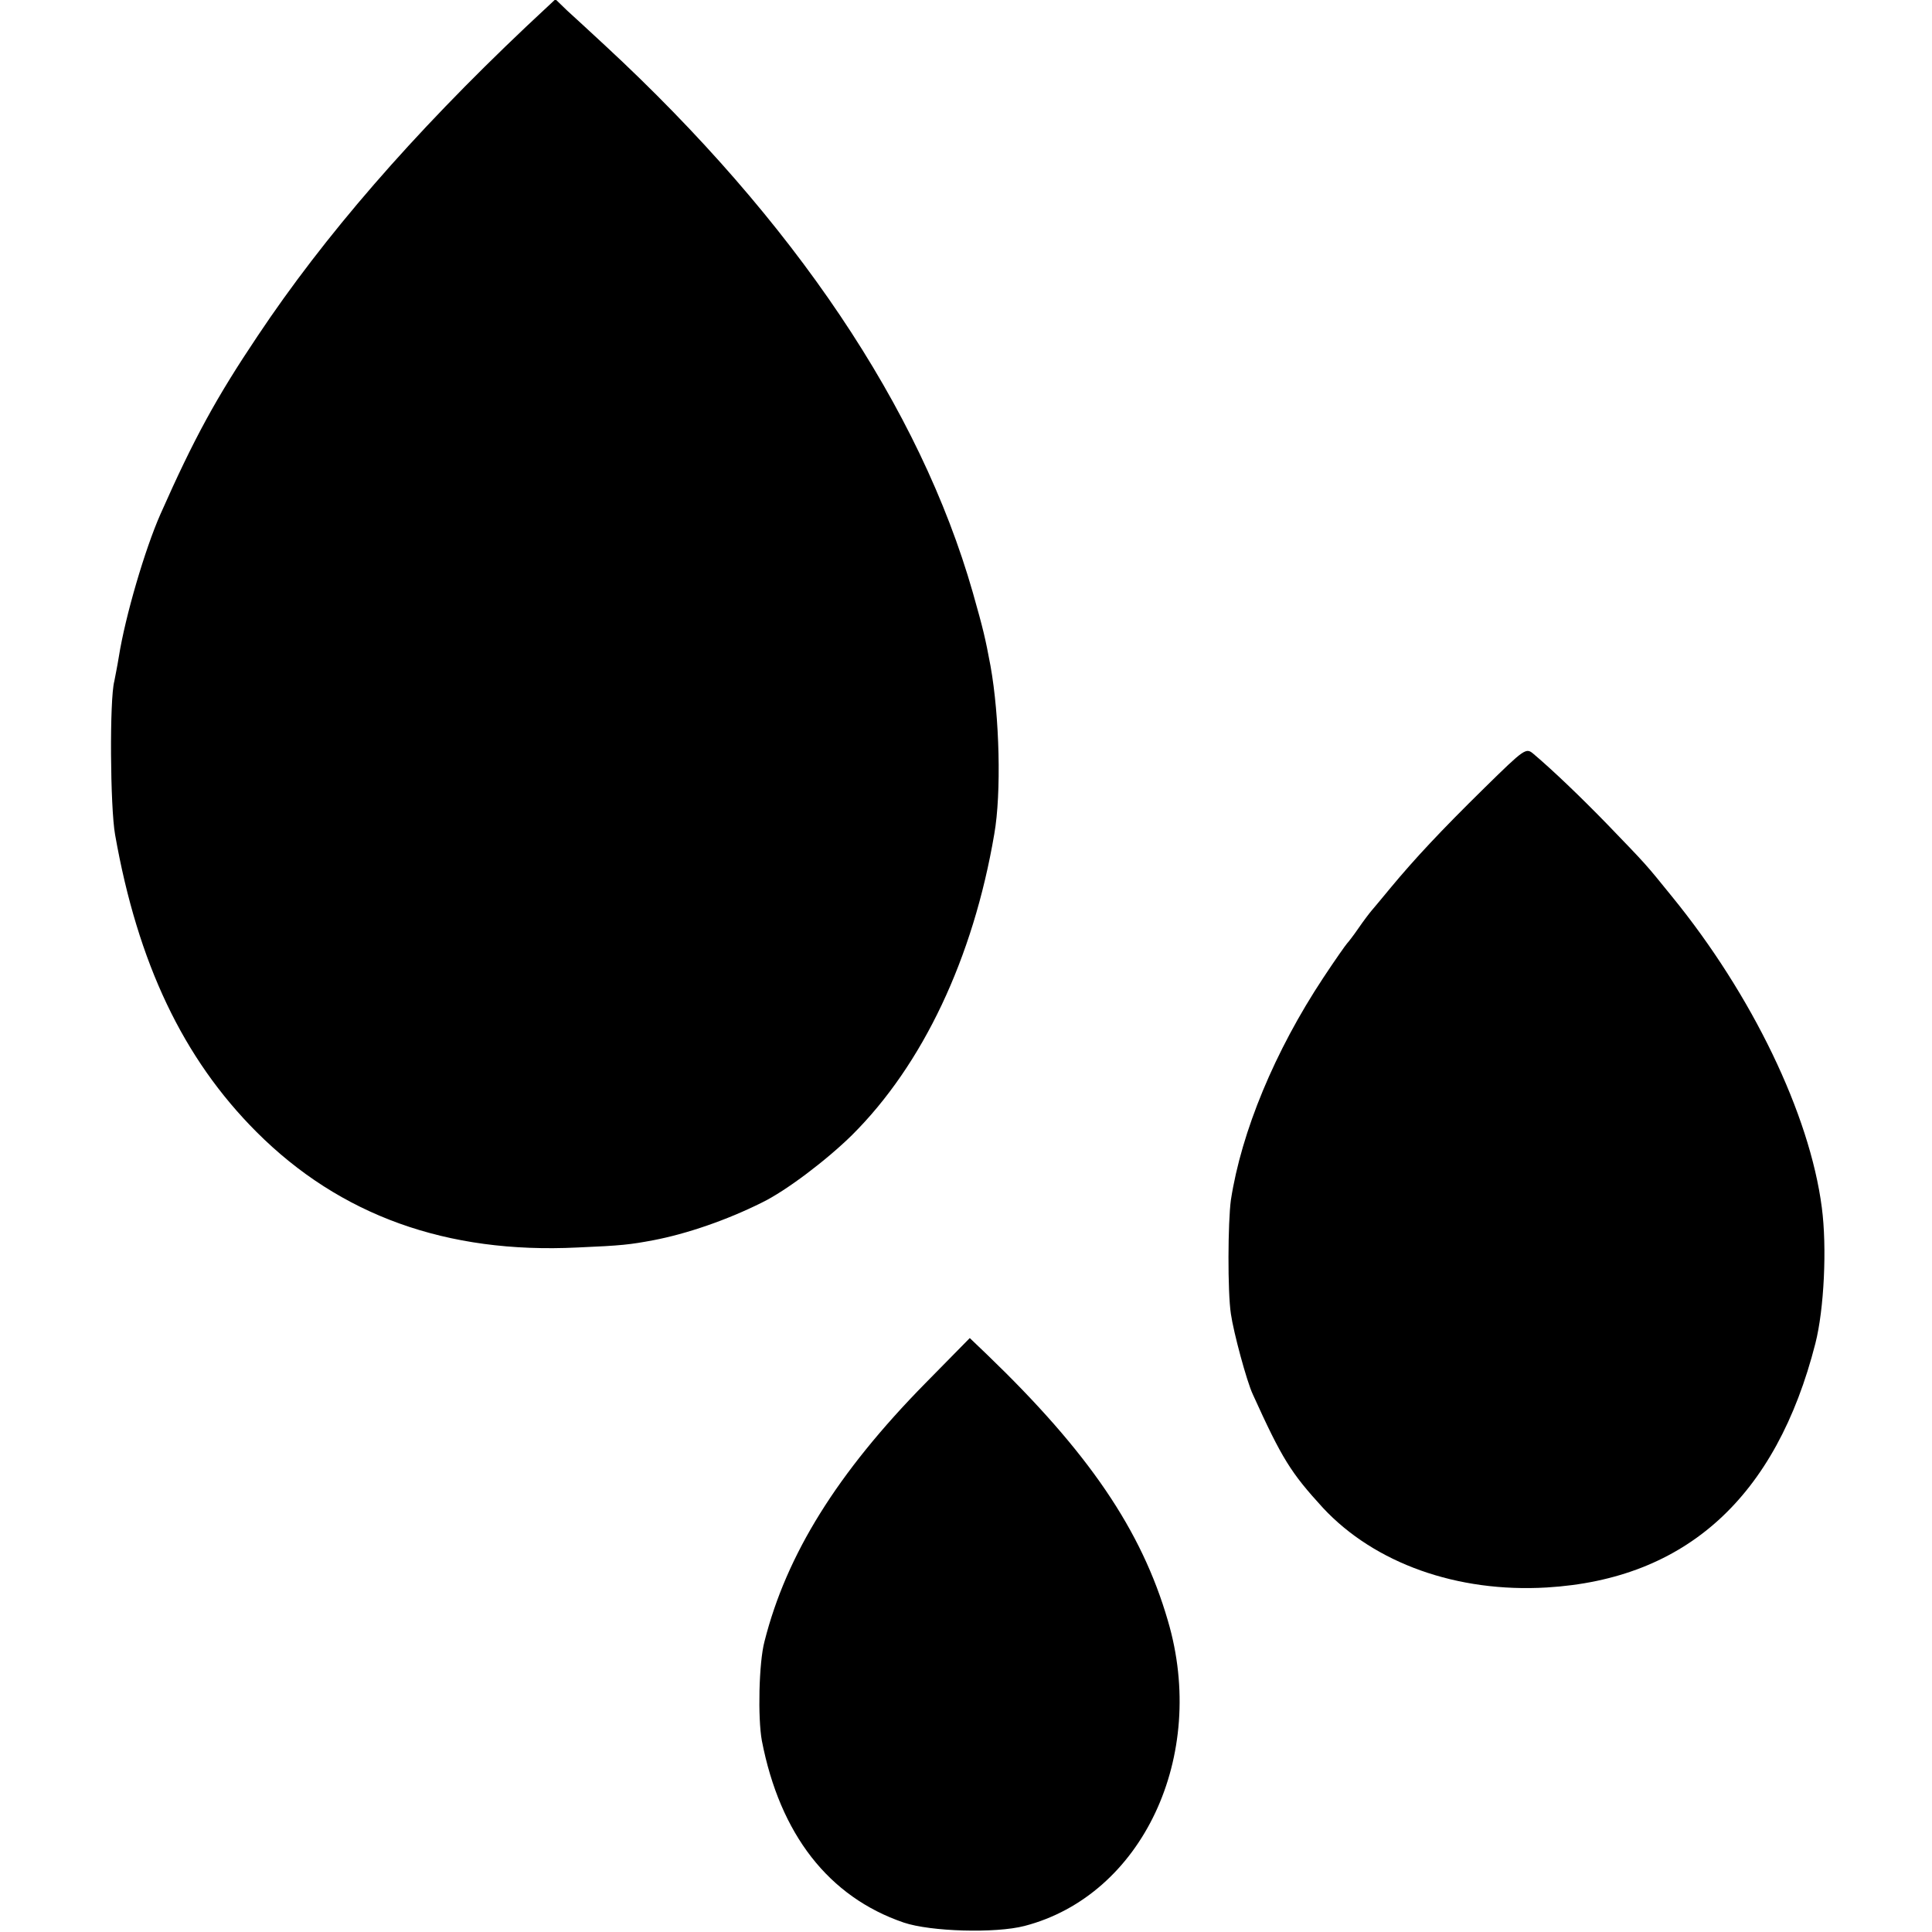 <?xml version="1.0" standalone="no"?>
<!DOCTYPE svg PUBLIC "-//W3C//DTD SVG 20010904//EN"
 "http://www.w3.org/TR/2001/REC-SVG-20010904/DTD/svg10.dtd">
<svg version="1.0" xmlns="http://www.w3.org/2000/svg"
 width="512pt" height="512pt" viewBox="0 0 512 512"
 preserveAspectRatio="xMidYMid meet">
<g transform="translate(0,512) scale(0.1,-0.1)"
fill="#000000" stroke="none">
<path d="M1394 5049 c-302 -286 -535 -555 -711 -819 -110 -164 -169 -272 -258
-473 -41 -93 -93 -270 -110 -377 -4 -25 -10 -54 -12 -65 -13 -48 -11 -334 2
-407 60 -340 180 -593 375 -788 221 -221 504 -323 850 -306 119 5 141 8 200
19 90 17 197 54 289 100 64 31 172 113 239 179 187 186 321 468 377 798 19
108 14 311 -10 445 -14 75 -19 96 -47 195 -140 489 -473 985 -974 1449 -38 35
-83 77 -101 93 l-31 30 -78 -73z"/>
<path d="M3934 3032 c-117 -115 -185 -188 -249 -265 -22 -27 -45 -54 -50 -60
-6 -7 -22 -28 -35 -47 -13 -19 -27 -37 -30 -40 -3 -3 -32 -44 -63 -91 -129
-195 -217 -408 -245 -589 -8 -59 -9 -243 0 -302 7 -49 42 -179 58 -213 78
-172 101 -208 186 -301 137 -147 356 -225 593 -211 369 22 608 239 712 647 23
90 31 254 17 360 -32 247 -185 564 -397 824 -72 89 -67 83 -172 192 -70 72
-143 142 -195 186 -20 17 -23 15 -130 -90z"/>
<path d="M2452 1454 c-233 -237 -368 -454 -426 -684 -15 -56 -18 -203 -7 -263
48 -248 177 -414 376 -482 71 -24 243 -29 320 -9 312 81 486 450 380 809 -70
241 -211 447 -479 705 l-46 44 -118 -120z"/>
</g>
</svg>
